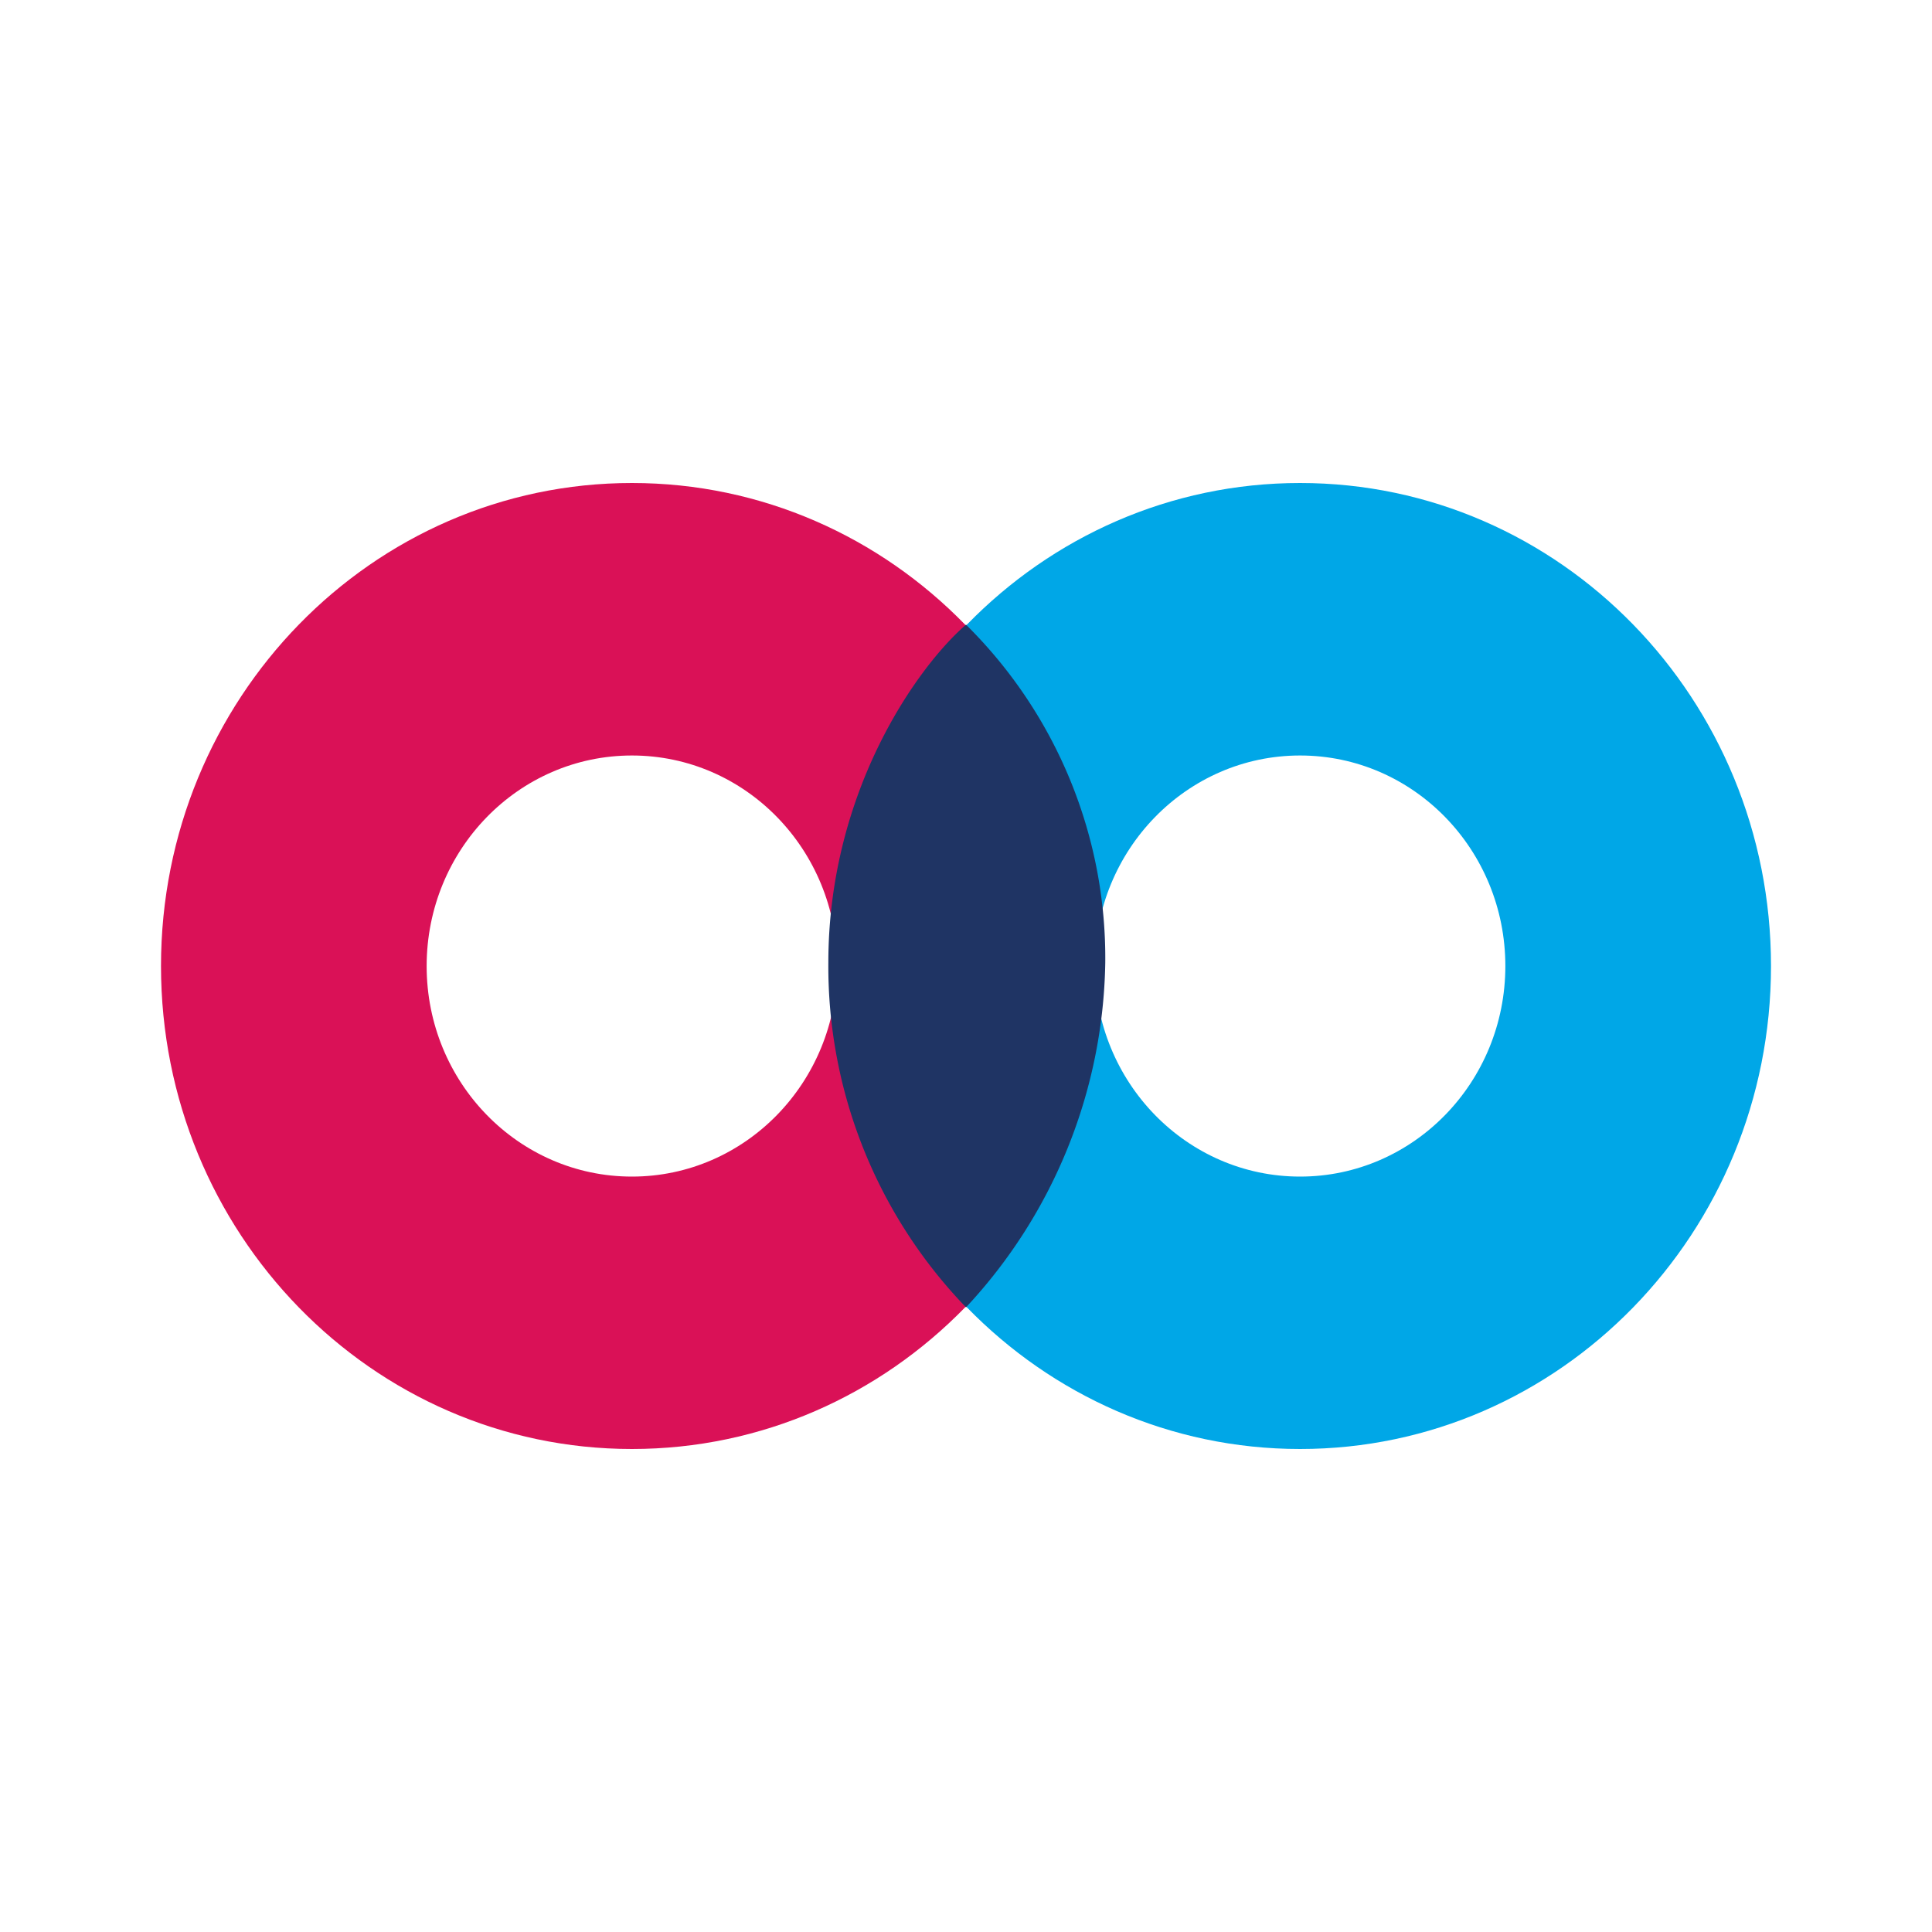 <svg xmlns="http://www.w3.org/2000/svg" width="24" height="24" fill="none" viewBox="0 0 24 24">
    <path fill="#DA1157" fill-rule="evenodd" d="M13.7 12c0 3.314-2.619 6-5.85 6S2 15.314 2 12s2.62-6 5.85-6c3.231 0 5.85 2.686 5.85 6m-3.3 0c0 1.445-1.142 2.616-2.55 2.616-1.409 0-2.55-1.171-2.55-2.615s1.14-2.616 2.55-2.616 2.55 1.171 2.55 2.616" clip-rule="evenodd"/>
    <path fill="#00A7E7" fill-rule="evenodd" d="M22 12c0 3.314-2.62 6-5.85 6-3.231 0-5.85-2.686-5.85-6s2.619-6 5.85-6S22 8.686 22 12m-3.3 0c0 1.445-1.142 2.616-2.55 2.616-1.409 0-2.55-1.171-2.55-2.615s1.141-2.616 2.55-2.616 2.55 1.171 2.55 2.616" clip-rule="evenodd"/>
    <path fill="#1F3464" d="M10.29 11.96c0-2.15 1.125-3.695 1.71-4.2a5.82 5.82 0 0 1 1.73 4.2A6.42 6.42 0 0 1 12 16.24a6.1 6.1 0 0 1-1.71-4.28"/>
</svg>
